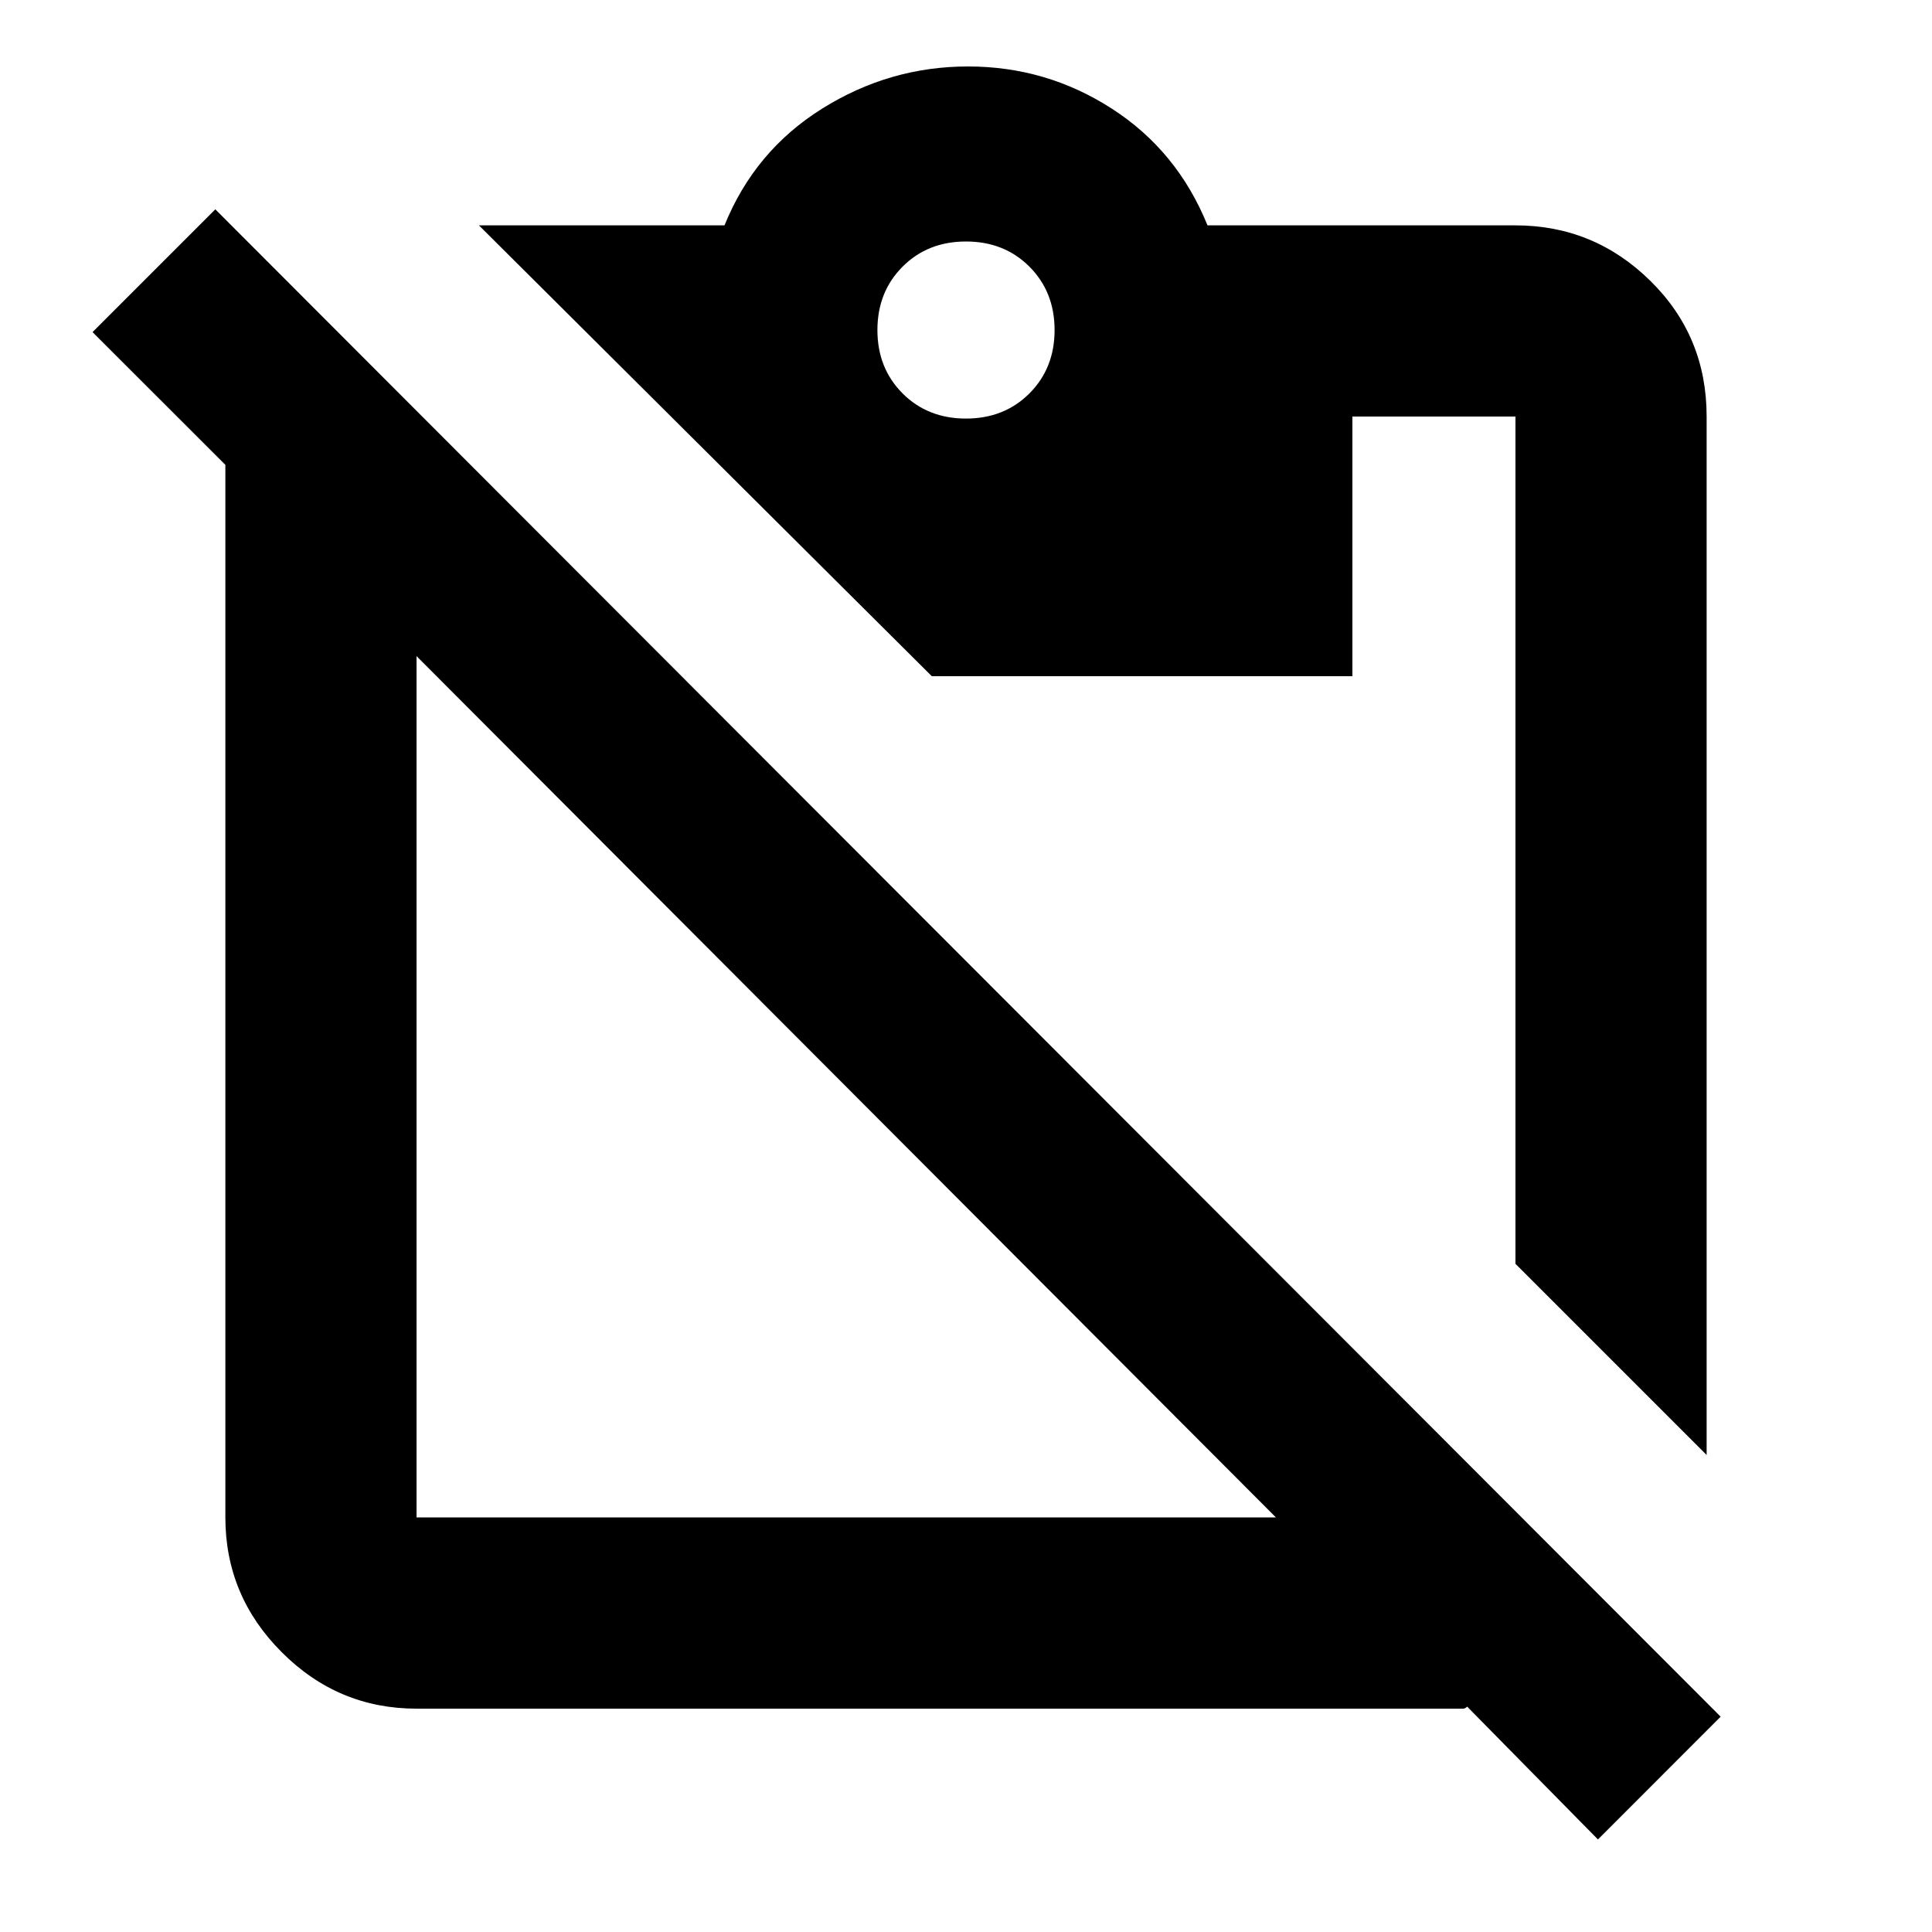 <svg xmlns="http://www.w3.org/2000/svg" height="20" width="20"><path d="M16.542 19.042 15.188 17.667Q15.167 17.688 15.146 17.688Q15.125 17.688 15.083 17.688H4.312Q3.5 17.688 2.917 17.104Q2.333 16.521 2.333 15.708V4.896Q2.333 4.875 2.333 4.854Q2.333 4.833 2.333 4.812L0.958 3.438L2.229 2.167L17.812 17.771ZM4.312 15.708H13.208L4.312 6.792V15.708Q4.312 15.708 4.312 15.708Q4.312 15.708 4.312 15.708ZM17.667 15.062 15.688 13.083V4.312Q15.688 4.312 15.688 4.312Q15.688 4.312 15.688 4.312H14V7H9.646L4.958 2.333H7.5Q7.812 1.562 8.51 1.125Q9.208 0.688 10.021 0.688Q10.833 0.688 11.51 1.125Q12.188 1.562 12.5 2.333H15.688Q16.5 2.333 17.083 2.906Q17.667 3.479 17.667 4.312ZM10 4.333Q10.396 4.333 10.656 4.073Q10.917 3.812 10.917 3.417Q10.917 3.021 10.656 2.76Q10.396 2.5 10 2.5Q9.604 2.5 9.344 2.76Q9.083 3.021 9.083 3.417Q9.083 3.812 9.344 4.073Q9.604 4.333 10 4.333Z"/></svg>
